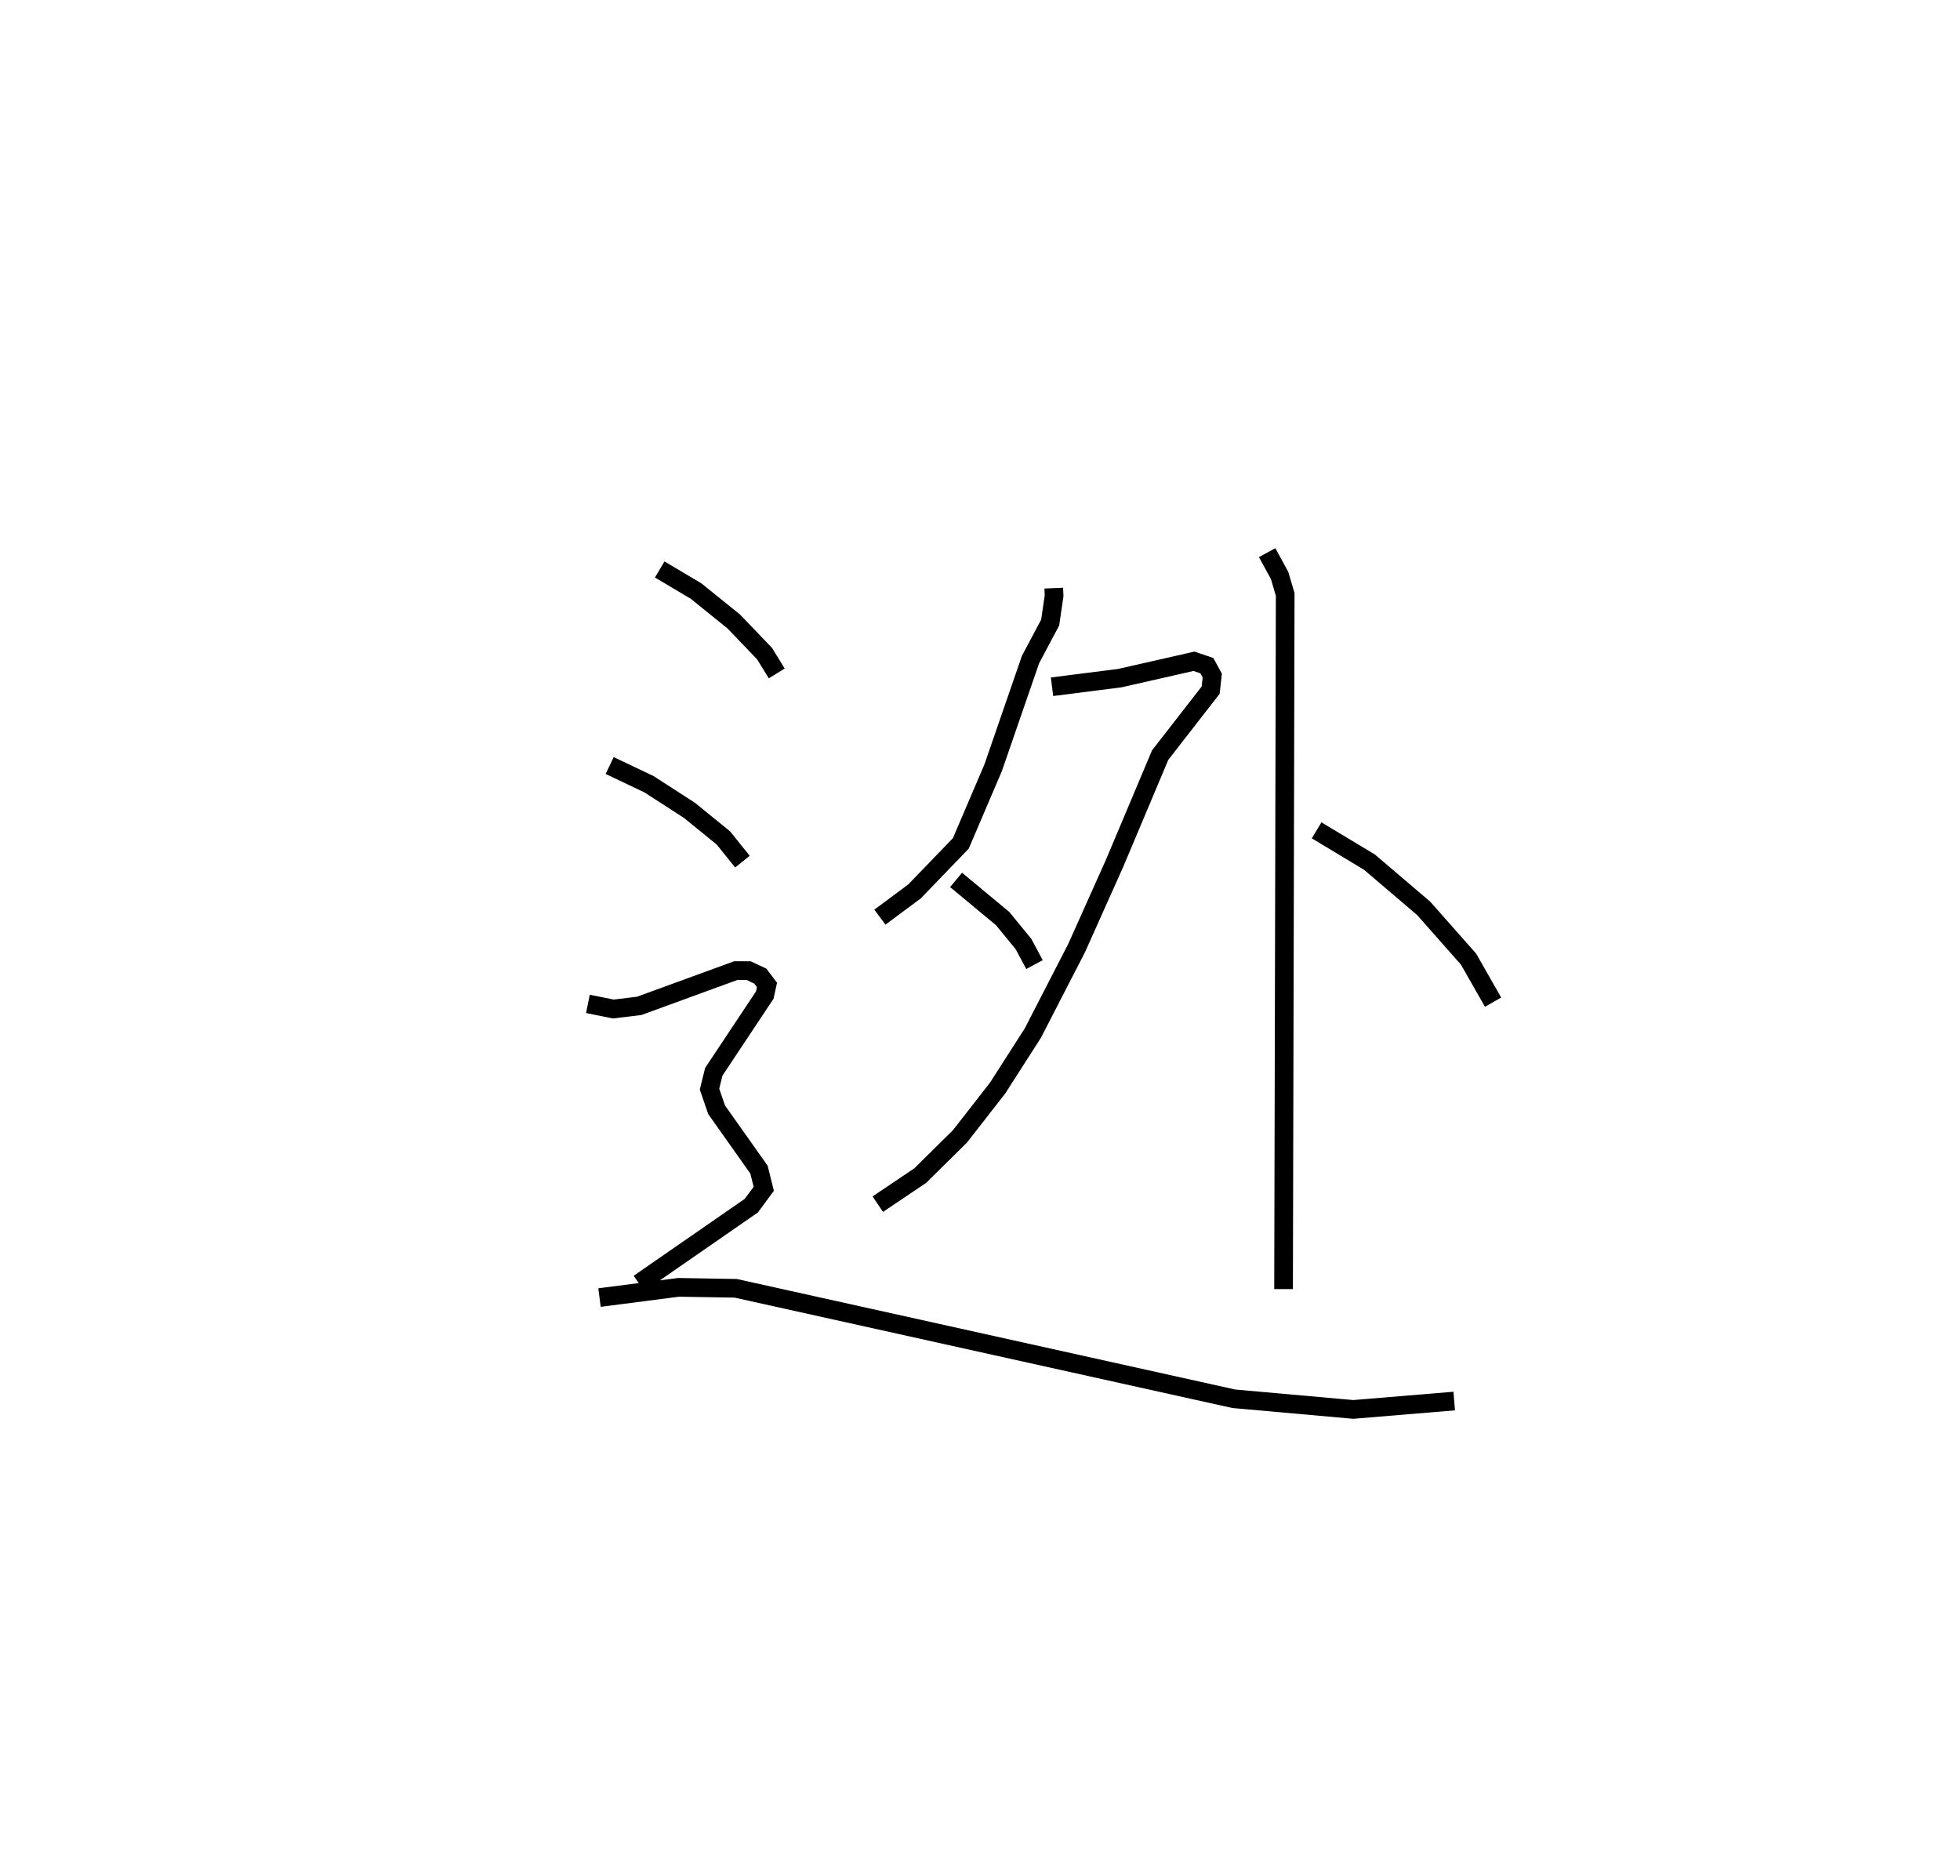 <?xml version="1.0" encoding="utf-8" ?>
<svg baseProfile="full" height="100.464" version="1.1" width="104.938" xmlns="http://www.w3.org/2000/svg" xmlns:ev="http://www.w3.org/2001/xml-events" xmlns:xlink="http://www.w3.org/1999/xlink"><defs /><rect fill="white" height="100.464" width="104.938" x="0" y="0" /><path d="M25,25 m0.0,0.0 m31.419,6.491 l0.017,0.408 -0.21,1.434 l-1.051,1.978 -1.998,5.785 l-1.735,4.062 -2.48,2.572 l-1.852,1.377 m9.215,-12.336 l3.635,-0.463 3.965,-0.901 l0.691,0.234 0.289,0.531 l-0.087,0.781 -2.704,3.479 l-2.436,5.783 -2.035,4.545 l-2.348,4.56 -1.888,2.945 l-2.009,2.577 -2.128,2.102 l-2.273,1.53 m4.192,-17.361 l2.494,2.072 1.113,1.36 l0.591,1.102 m12.456,-22.057 l0.666,1.221 0.3,1.017 l-0.087,37.193 m1.77,-24.562 l2.827,1.701 2.904,2.475 l2.405,2.723 1.311,2.301 m-44.618,-23.168 l1.945,1.155 2.024,1.634 l1.645,1.718 0.652,1.059 m-8.945,4.931 l2.108,1.004 2.167,1.399 l1.816,1.478 1.017,1.265 m-8.273,7.617 l1.359,0.274 1.385,-0.167 l5.18,-1.891 0.681,0.003 l0.624,0.292 0.359,0.474 l-0.119,0.543 -2.731,4.11 l-0.227,0.927 0.379,1.103 l2.27,3.209 0.255,1.023 l-0.665,0.903 -6.015,4.166 m-2.114,0.756 l4.235,-0.548 3.058,0.052 l26.667,5.914 6.396,0.571 l5.405,-0.449 " fill="none" stroke="black" stroke-width="1" /></svg>